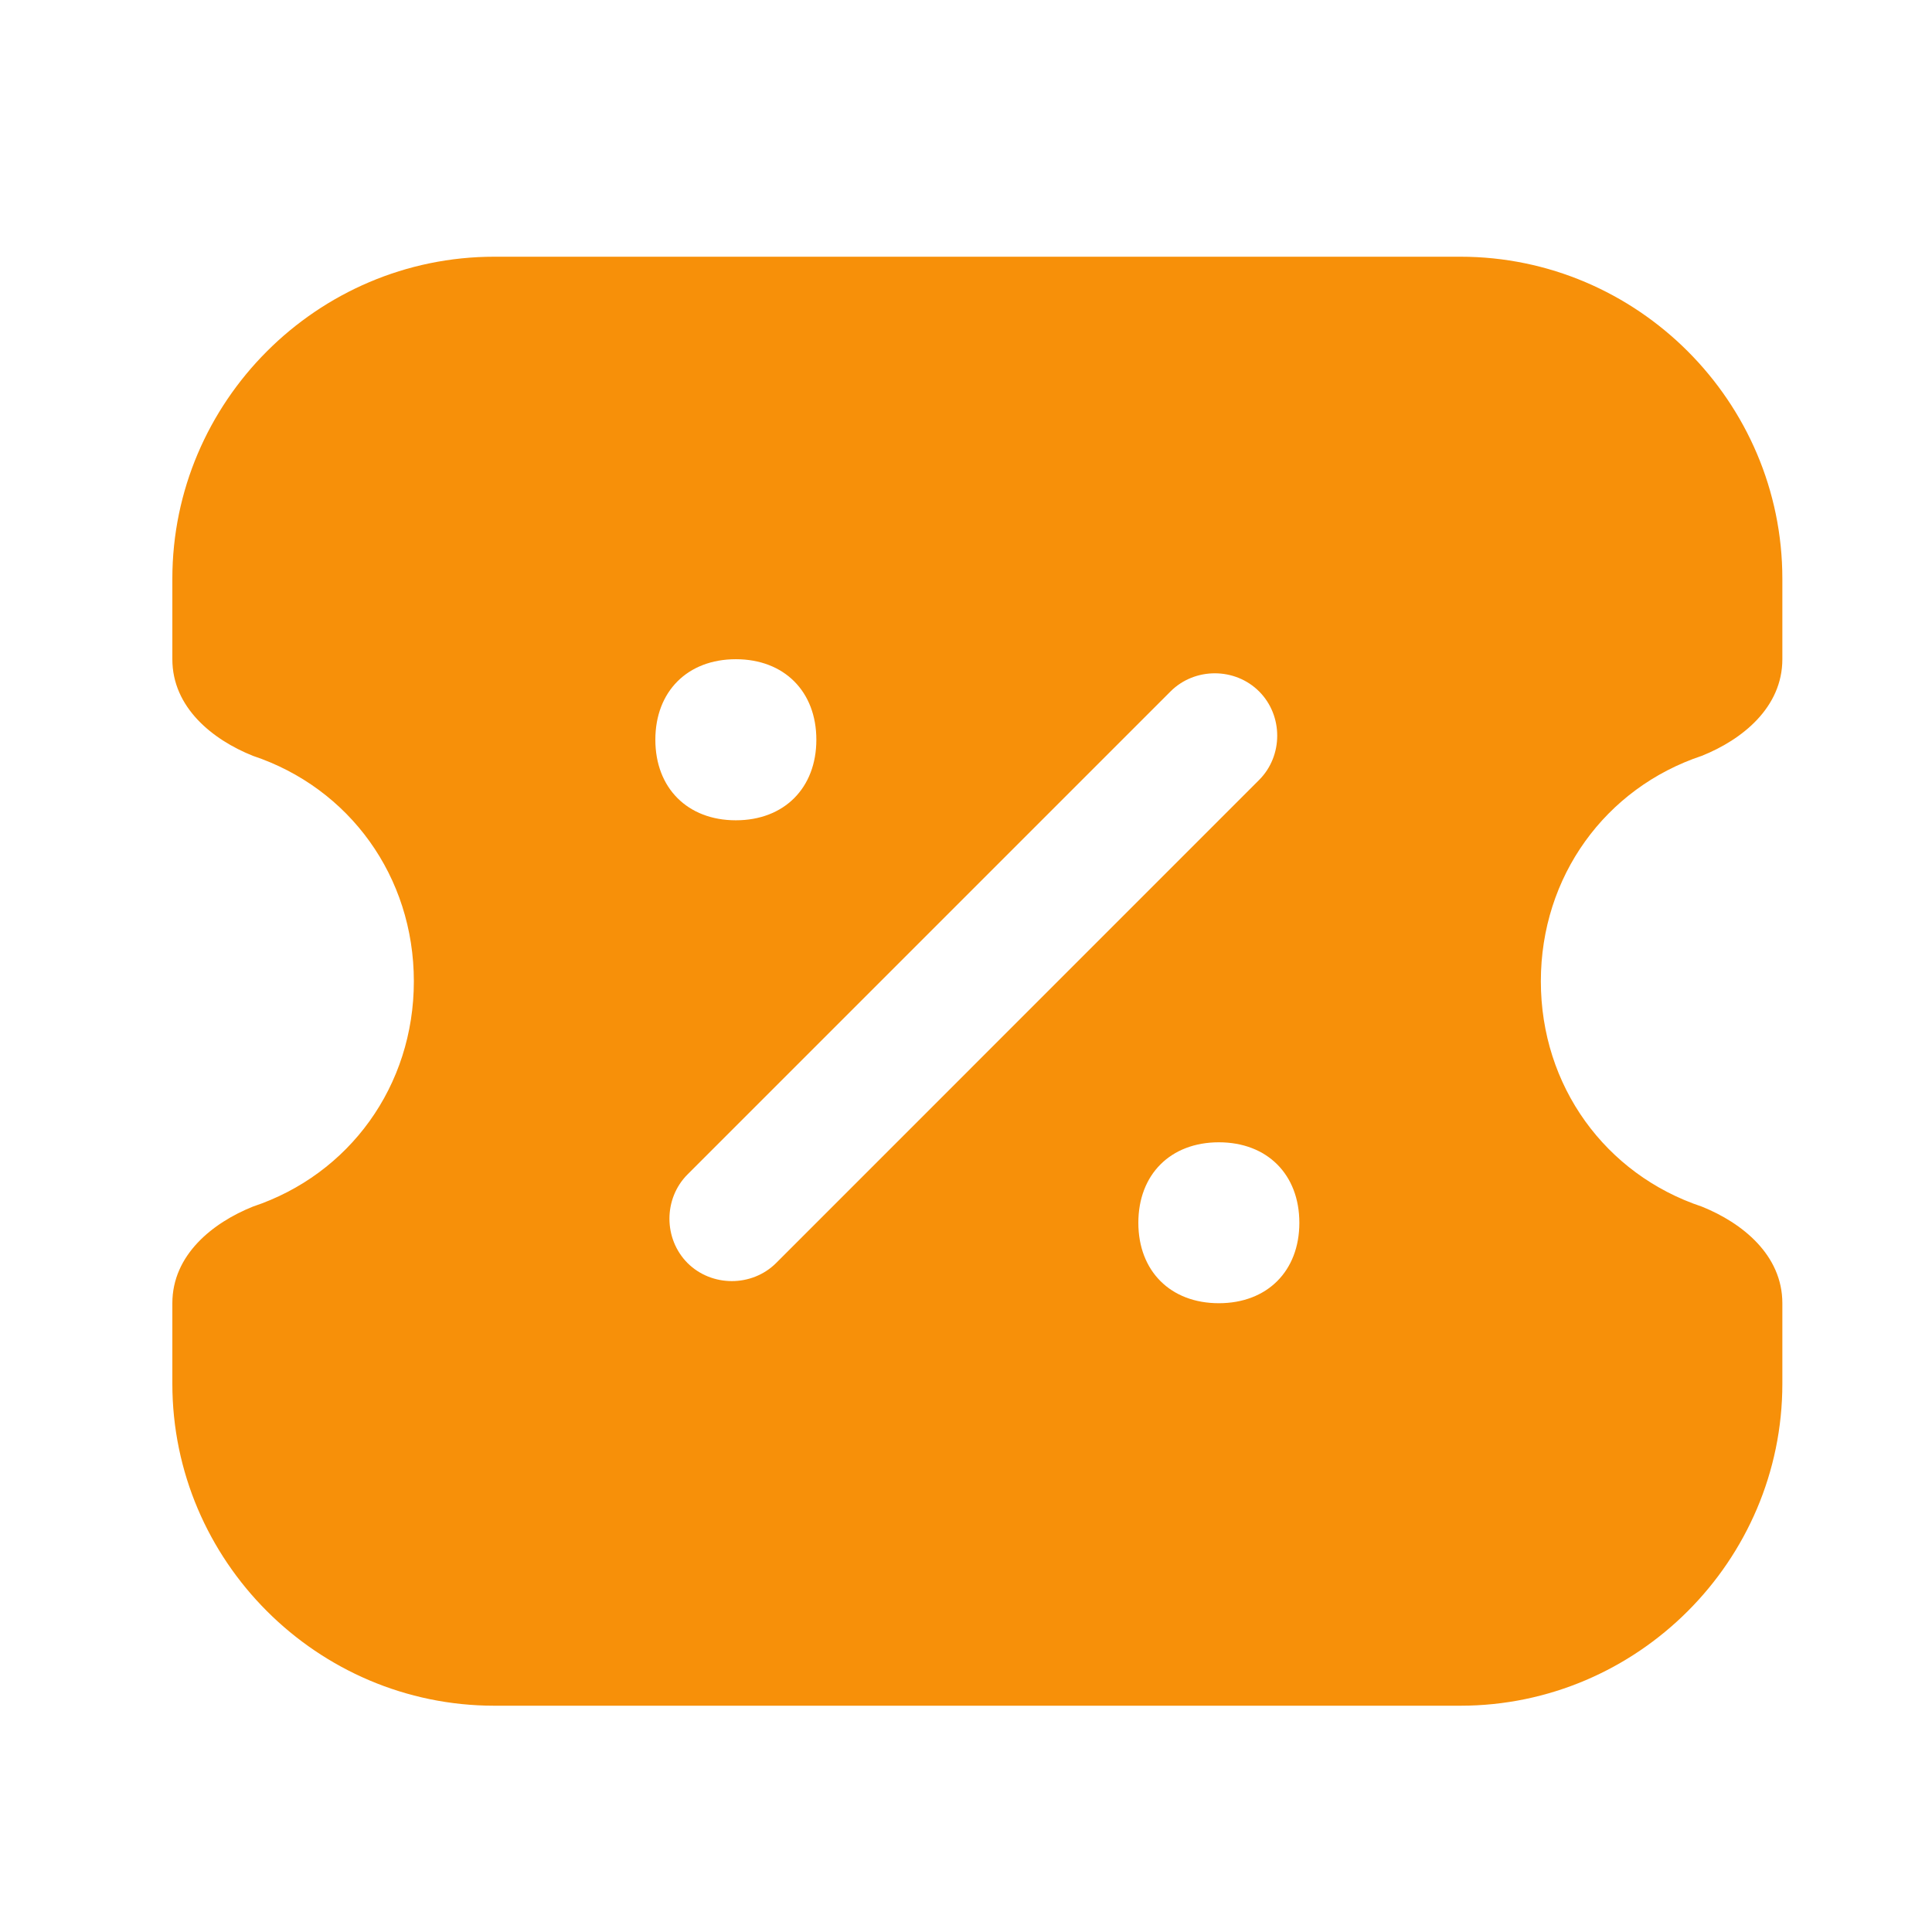 <svg width="24" height="24" viewBox="0 0 24 24" fill="none" xmlns="http://www.w3.org/2000/svg"><g clip-path="url(#clip0_3813_12522)"><path fill-rule="evenodd" clip-rule="evenodd" d="M6.141 21.189C3.941 21.189 2.141 19.39 2.141 17.189V16.189C2.141 15.589 2.641 15.19 3.141 14.989C4.341 14.589 5.141 13.489 5.141 12.19C5.141 10.889 4.341 9.789 3.141 9.389C2.641 9.189 2.141 8.789 2.141 8.189V7.189C2.141 4.989 3.941 3.189 6.141 3.189H18.141C20.341 3.189 22.141 4.989 22.141 7.189V8.189C22.141 8.789 21.641 9.189 21.141 9.389C19.941 9.789 19.141 10.889 19.141 12.19C19.141 13.489 19.941 14.589 21.141 14.989C21.641 15.19 22.141 15.589 22.141 16.189V17.189C22.141 19.39 20.341 21.189 18.141 21.189H6.141ZM9.141 10.19C9.741 10.19 10.141 9.789 10.141 9.189C10.141 8.589 9.741 8.189 9.141 8.189C8.541 8.189 8.141 8.589 8.141 9.189C8.141 9.789 8.541 10.19 9.141 10.19ZM16.141 15.19C16.141 15.79 15.741 16.189 15.141 16.189C14.541 16.189 14.141 15.79 14.141 15.19C14.141 14.589 14.541 14.19 15.141 14.19C15.741 14.19 16.141 14.589 16.141 15.19ZM15.641 9.689C15.941 9.389 15.941 8.889 15.641 8.589C15.341 8.289 14.841 8.289 14.541 8.589L8.541 14.589C8.241 14.889 8.241 15.389 8.541 15.69C8.841 15.989 9.341 15.989 9.641 15.69L15.641 9.689Z" fill="#F79009"></path></g><defs><clipPath id="clip0_3813_12522"><rect width="24" height="24" fill="white"></rect></clipPath></defs></svg>